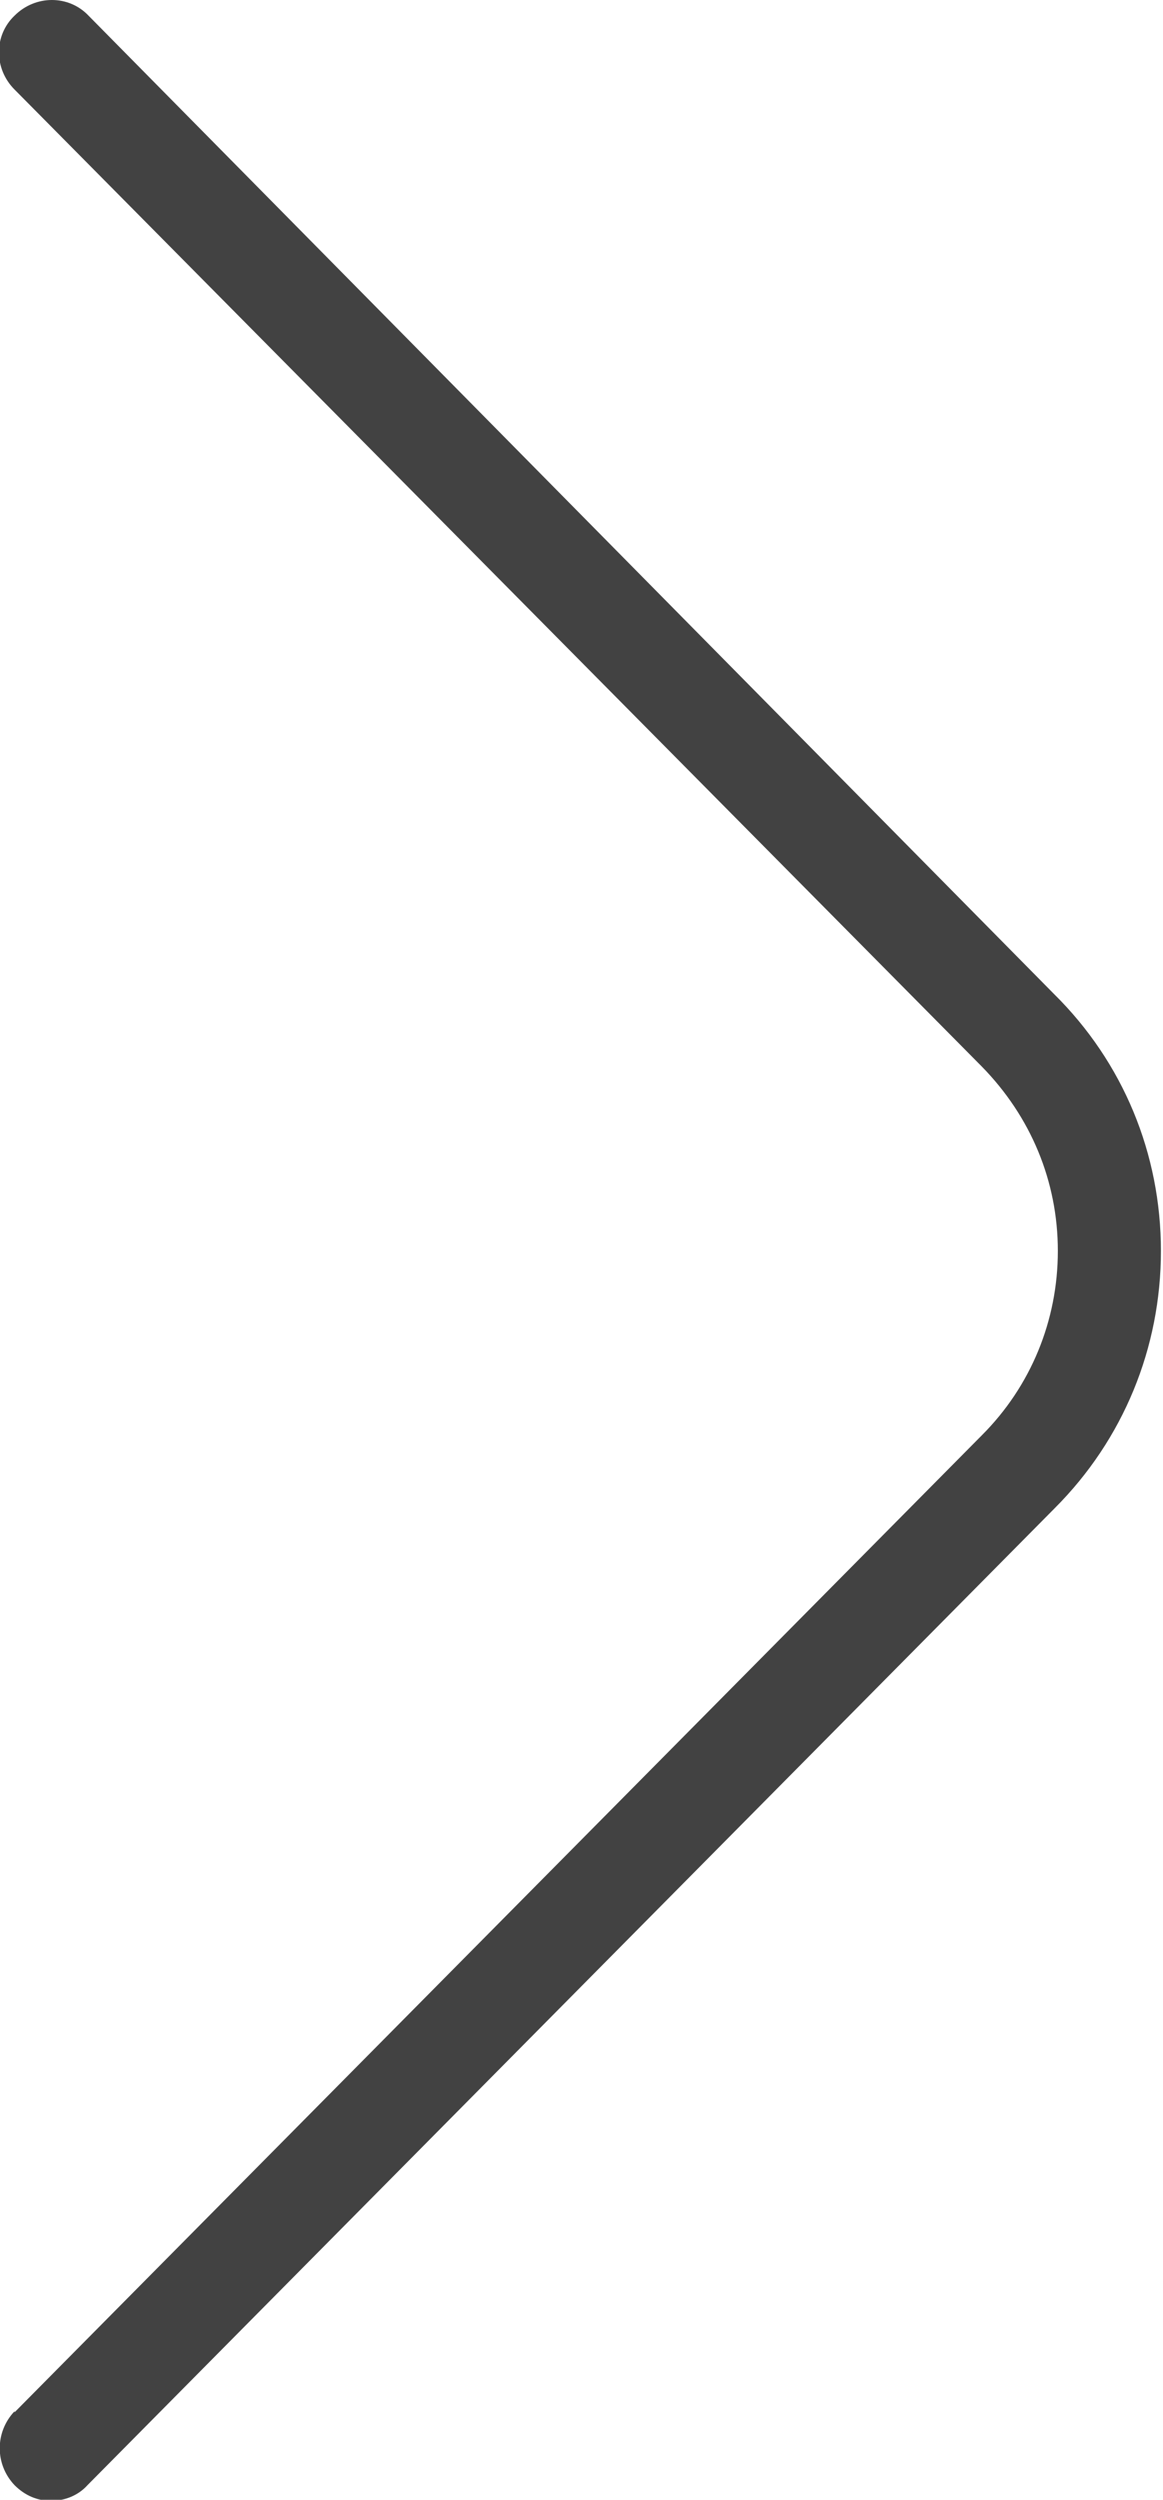 <?xml version="1.0" encoding="UTF-8"?>
<svg id="Layer_1" data-name="Layer 1" xmlns="http://www.w3.org/2000/svg" viewBox="0 0 11.17 24">
  <defs>
    <style>
      .cls-1 {
        fill: #424242;
      }
    </style>
  </defs>
  <path class="cls-1" d="M.14,23.15c-.19.2-.19.51,0,.71.1.1.22.15.35.15s.26-.05.35-.15l9.29-9.38c.66-.66,1.02-1.54,1.02-2.47,0-.93-.36-1.81-1.03-2.47L.85.15c-.19-.2-.51-.2-.71,0-.2.19-.2.51,0,.71l9.29,9.38c.47.48.73,1.1.73,1.77,0,.67-.26,1.3-.73,1.77,0,0-9.29,9.38-9.29,9.38Z"/>
</svg>